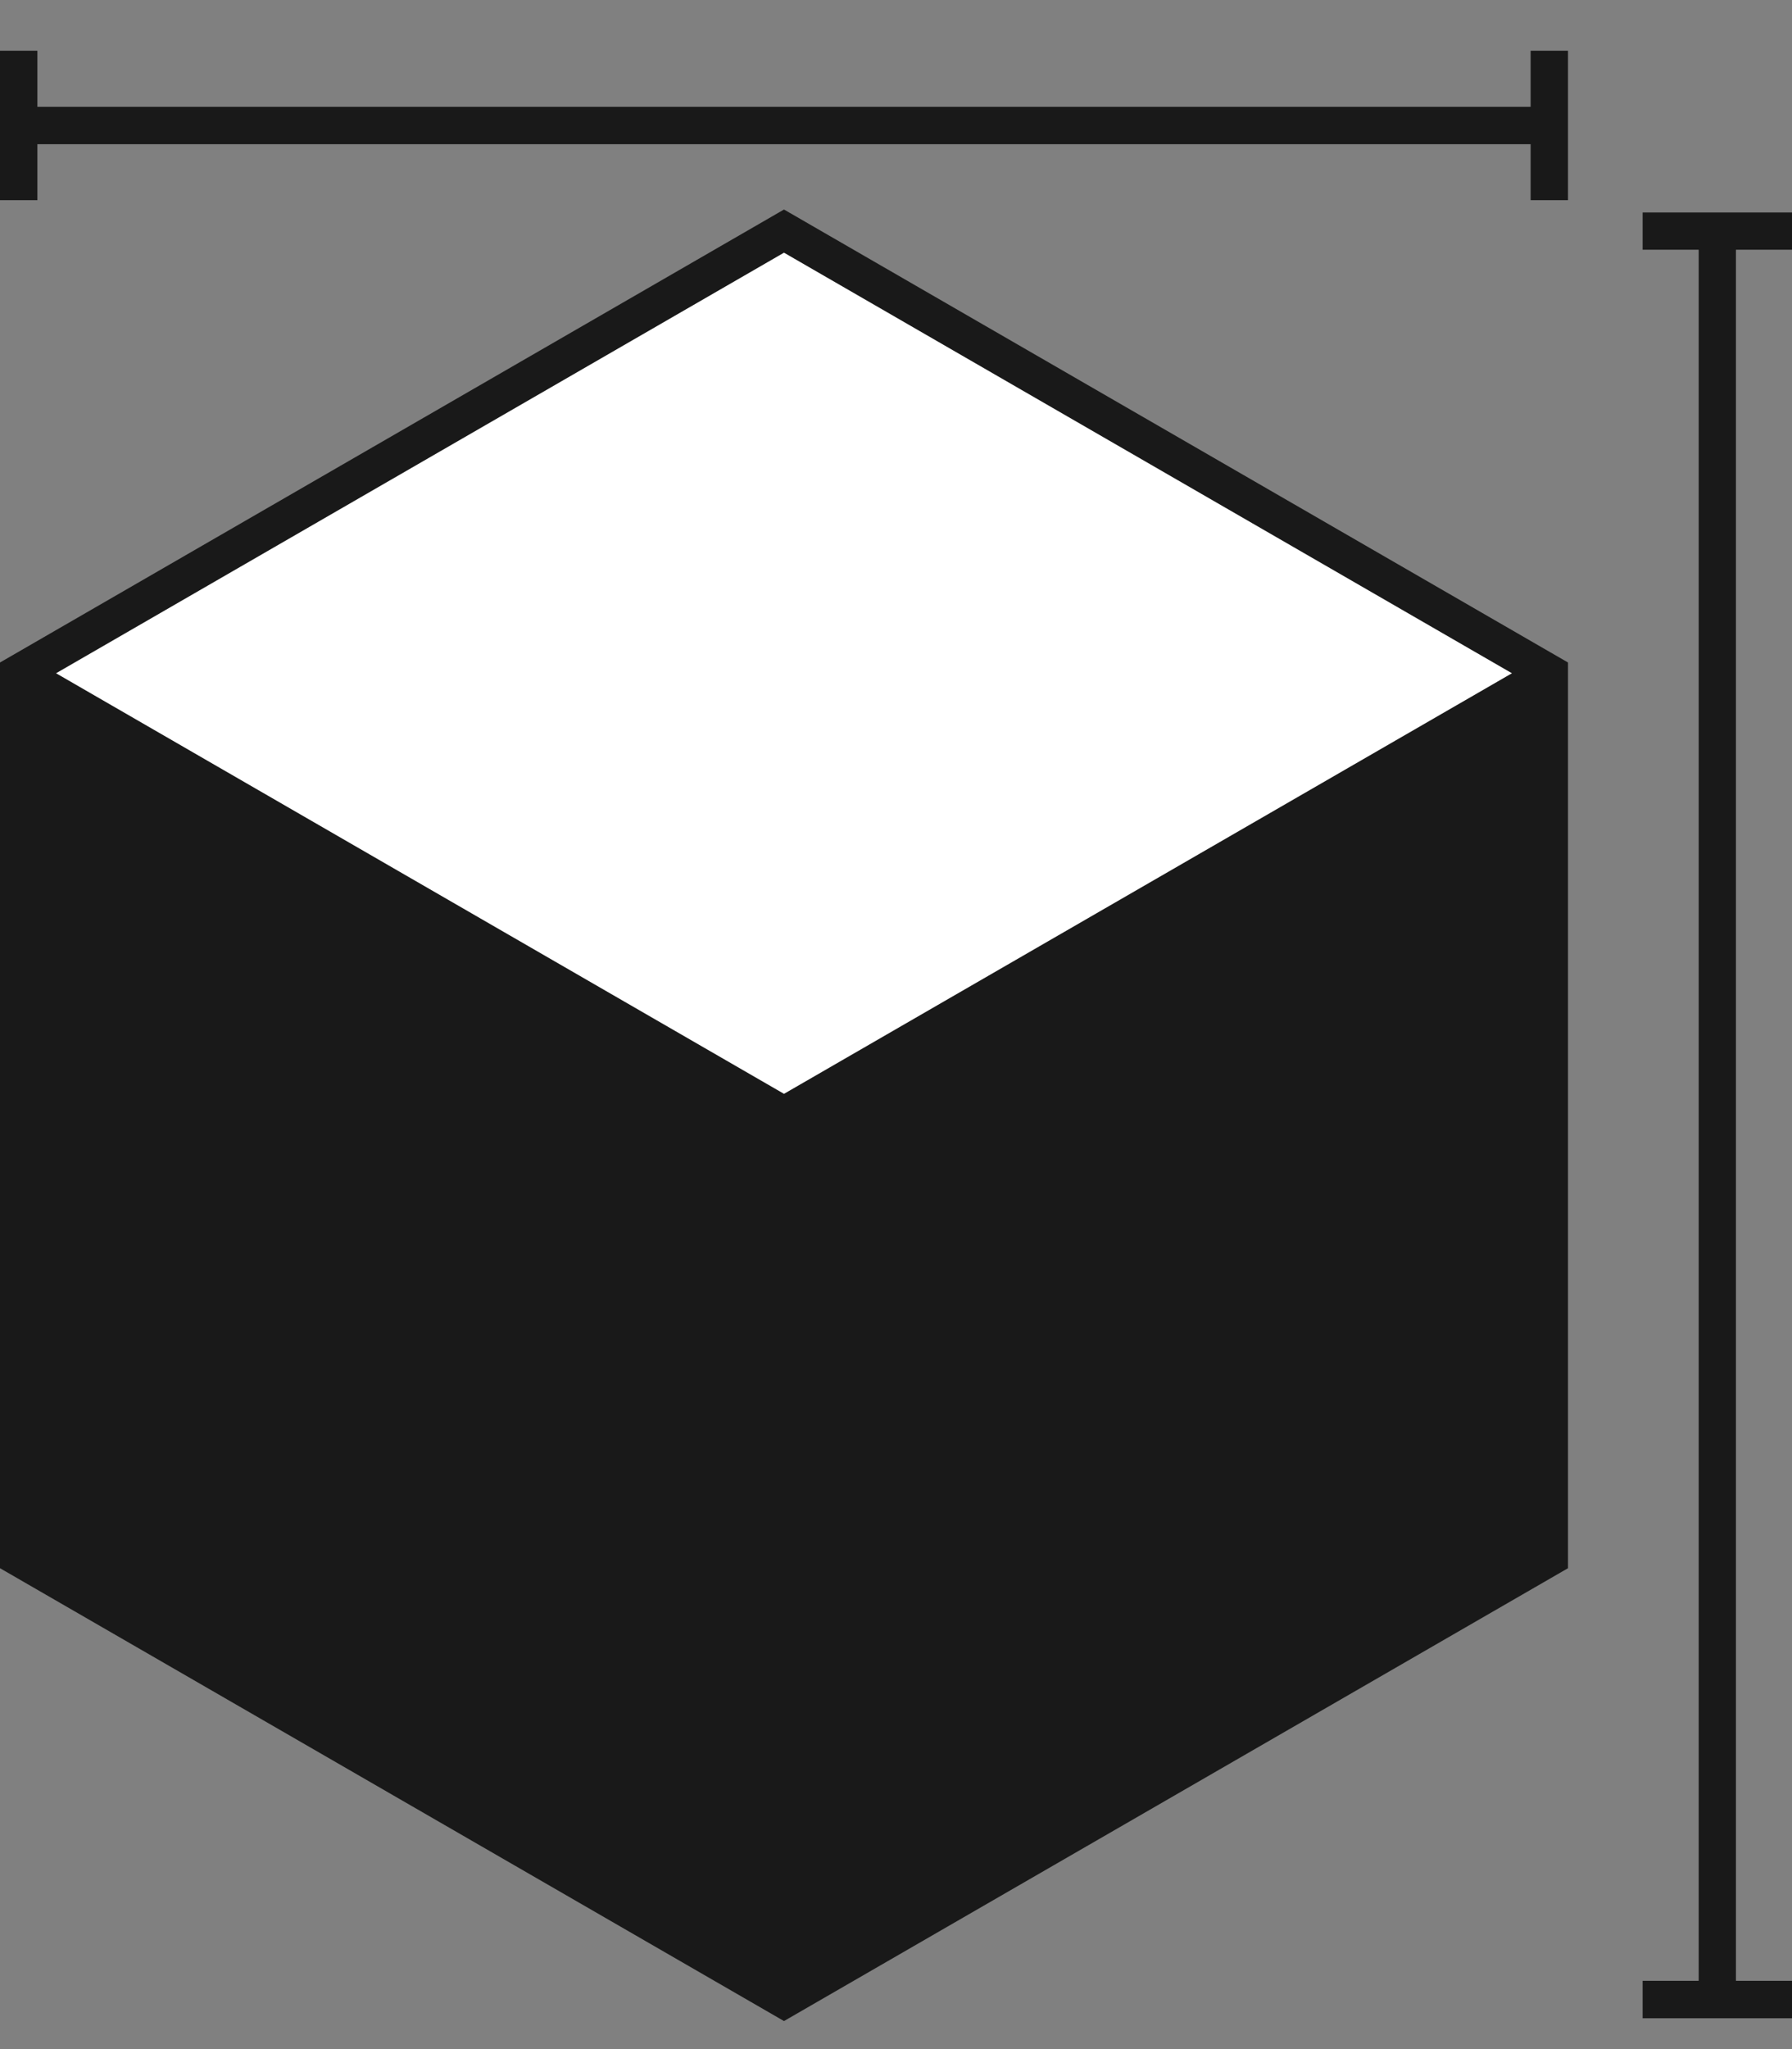 <svg width="14" height="16" viewBox="0 0 14 16" fill="none" xmlns="http://www.w3.org/2000/svg">
<rect x="0" y="0" width="14" height="16" fill="#808080" stroke="none"/>
<path d="M6.12 1.805L0.141 5.257V12.161L6.12 15.613L12.099 12.161V5.257L6.12 1.805Z" fill="#191919"/>
<path d="M6.125 15.612L12.104 12.16L12.096 5.256L6.117 8.708L6.125 15.612Z" fill="#191919"/>
<path d="M6.125 8.688L12.086 5.246L6.125 1.805L0.164 5.246L6.125 8.688Z" fill="white"/>
<path d="M0 5.173V12.245L6.125 15.781L12.25 12.245V5.173L6.125 1.636L0 5.173ZM11.812 5.257L6.125 8.541L0.438 5.257L6.125 1.973L11.812 5.257ZM0.292 5.509L5.979 8.793V15.36L0.292 12.077V5.509ZM6.271 15.36V8.793L11.958 5.509V12.077L6.271 15.36ZM11.958 0.834H0.292V0.396H0V1.563H0.292V1.126H11.958V1.563H12.25V0.396H11.958V0.834ZM14 1.95V1.659H12.833V1.95H13.271V15.467H12.833V15.759H14V15.467H13.562V1.95H14Z" fill="#191919"/>
</svg>
